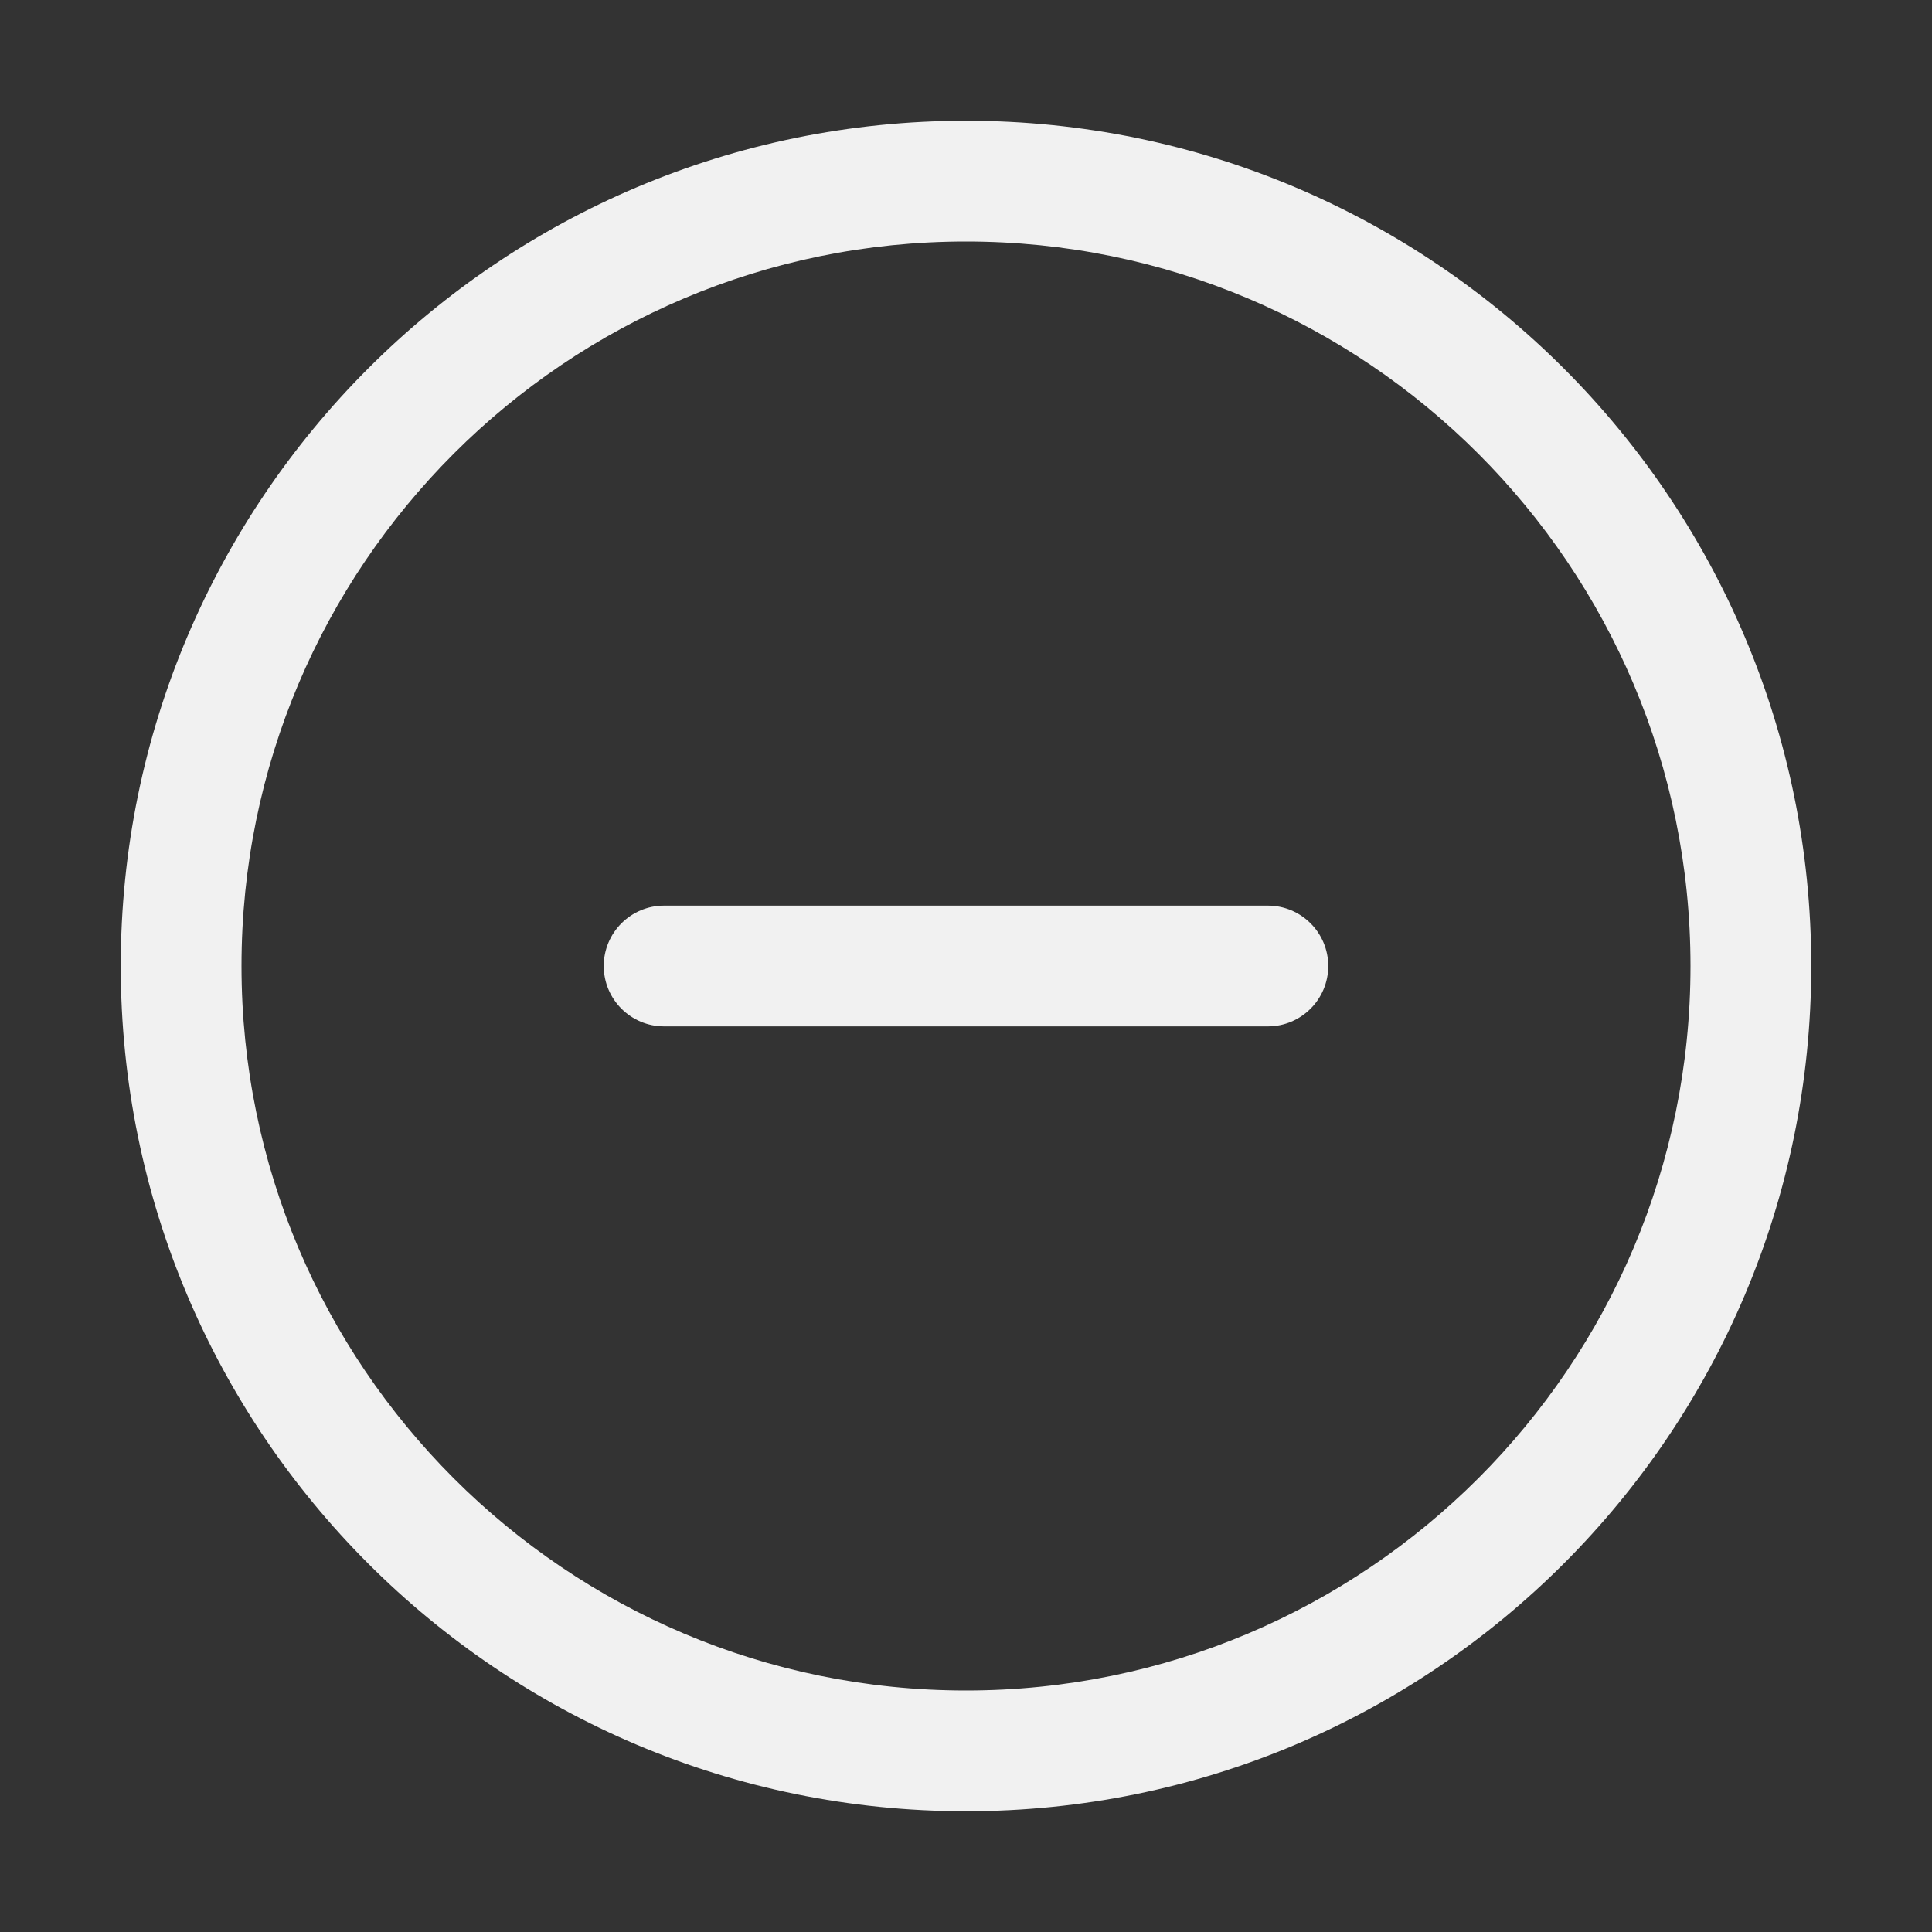 <svg width="32" height="32" viewBox="0 0 32 32" fill="none" xmlns="http://www.w3.org/2000/svg">
<rect x="0" y="0" width="32" height="32" fill="#333333" stroke="none"/>
<path d="M21 15C21.552 15 22 15.448 22 16C22 16.552 21.552 17 21 17C15.207 17 17.406 17 11 17C10.448 17 10 16.552 10 16C10 15.448 10.448 15 11 15C17.406 15 15.207 15 21 15ZM30 16C30 23.732 23.732 30 16 30C8.268 30 2 23.732 2 16C2 8.268 8.268 2 16 2C23.732 2 30 8.268 30 16ZM28 16C28 9.373 22.627 4 16 4C9.373 4 4 9.373 4 16C4 22.627 9.373 28 16 28C22.627 28 28 22.627 28 16Z" fill="#F1F1F1"/>
</svg>
